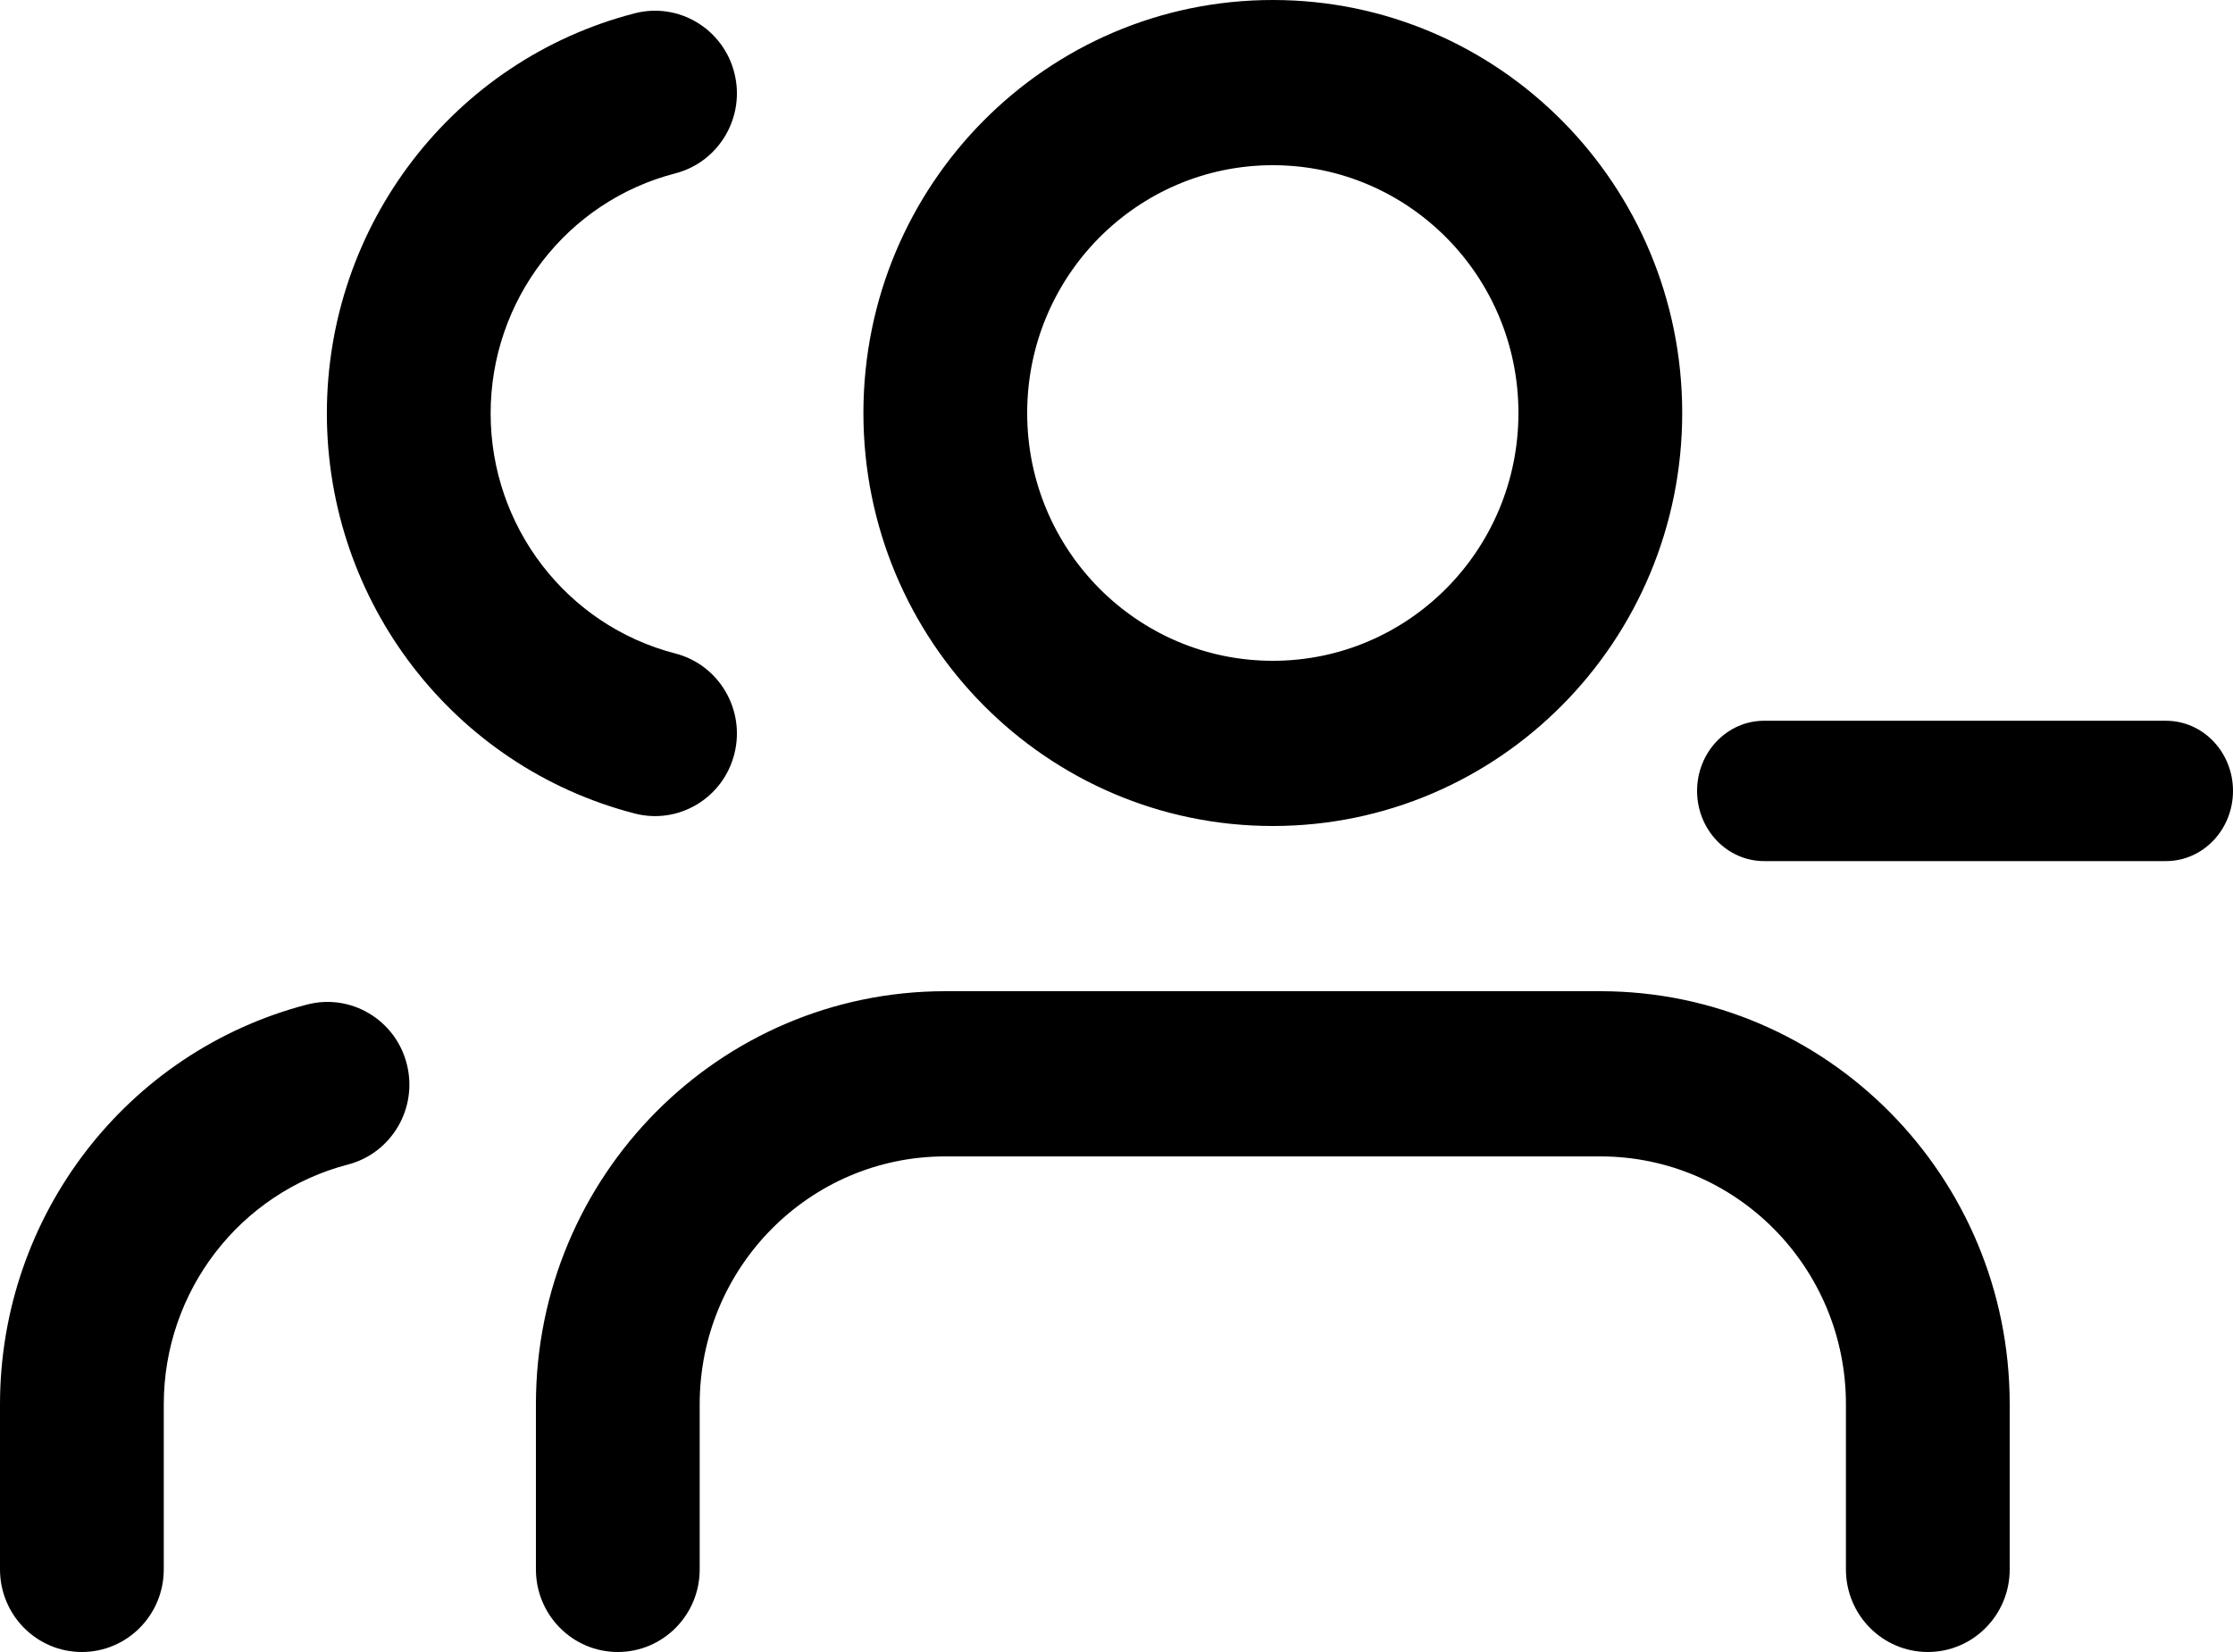 <?xml version="1.0" encoding="UTF-8"?>
<svg width="50px" height="37px" viewBox="0 0 50 37" version="1.1" xmlns="http://www.w3.org/2000/svg" xmlns:xlink="http://www.w3.org/1999/xlink">
    <title>deletegropumenmber</title>
    <desc>Created with Sketch.</desc>
    <defs>
        <path d="M23.833,29.2 C28.896,29.2 33,33.341 33,38.45 L33,38.45 L33,42.15 C33,43.172 32.179,44 31.167,44 C30.154,44 29.333,43.172 29.333,42.15 L29.333,42.15 L29.333,38.45 C29.333,35.385 26.871,32.9 23.833,32.9 L23.833,32.9 L9.167,32.9 C6.129,32.9 3.667,35.385 3.667,38.45 L3.667,38.45 L3.667,42.15 C3.667,43.172 2.846,44 1.833,44 C0.821,44 9.23705556e-14,43.172 9.23705556e-14,42.15 L9.23705556e-14,42.15 L9.23705556e-14,38.45 C9.23705556e-14,33.341 4.104,29.2 9.167,29.2 L9.167,29.2 Z M35.892,30.828 C36.145,29.839 37.145,29.244 38.125,29.499 C42.17,30.553 44.997,34.233 45,38.45 L45,38.45 L45,42.15 C45,43.172 44.179,44 43.167,44 C42.154,44 41.333,43.172 41.333,42.15 L41.333,42.15 L41.333,38.451 C41.331,35.922 39.635,33.714 37.208,33.082 C36.228,32.826 35.638,31.817 35.892,30.828 Z M16.5,7 C21.563,7 25.667,11.141 25.667,16.25 C25.667,21.359 21.563,25.5 16.5,25.5 C11.437,25.5 7.333,21.359 7.333,16.25 C7.333,11.141 11.437,7 16.5,7 Z M28.557,8.632 C28.808,7.642 29.807,7.045 30.788,7.298 C34.844,8.346 37.681,12.034 37.681,16.259 C37.681,20.484 34.844,24.172 30.788,25.22 C29.807,25.474 28.808,24.877 28.557,23.887 C28.306,22.897 28.898,21.889 29.879,21.636 C32.312,21.007 34.014,18.794 34.014,16.259 C34.014,13.724 32.312,11.511 29.879,10.883 C28.898,10.629 28.306,9.621 28.557,8.632 Z M16.5,10.7 C13.462,10.7 11,13.185 11,16.25 C11,19.315 13.462,21.8 16.5,21.8 C19.538,21.8 22,19.315 22,16.25 C22,13.185 19.538,10.7 16.5,10.7 Z" id="path-1"></path>
    </defs>
    <g id="页面-1" stroke="none" stroke-width="1" fill="none" fill-rule="evenodd">
        <g id="好友主页icon" transform="translate(-2806, -183)">
            <g id="删除群成员" transform="translate(2806, 176)">
                <g id="举报">
                    <rect id="矩形" fill="#000000" fill-rule="nonzero" opacity="0" x="0" y="0" width="50" height="50"></rect>
                    <mask id="mask-2" fill="white">
                        <use xlink:href="#path-1"></use>
                    </mask>
                    <use id="Combined-Shape" fill="#000000" fill-rule="nonzero" transform="translate(22.5, 25.5) scale(-1, 1) translate(-22.5, -25.5) " xlink:href="#path-1"></use>
                    <path d="M48.5,23.143 L39.5,23.143 C38.672,23.143 38,23.846 38,24.714 C38,25.582 38.672,26.286 39.5,26.286 L48.5,26.286 C49.328,26.286 50,25.582 50,24.714 C50,23.846 49.328,23.143 48.5,23.143 Z" id="Shape" fill="#000000" fill-rule="nonzero"></path>
                </g>
            </g>
        </g>
    </g>
</svg>